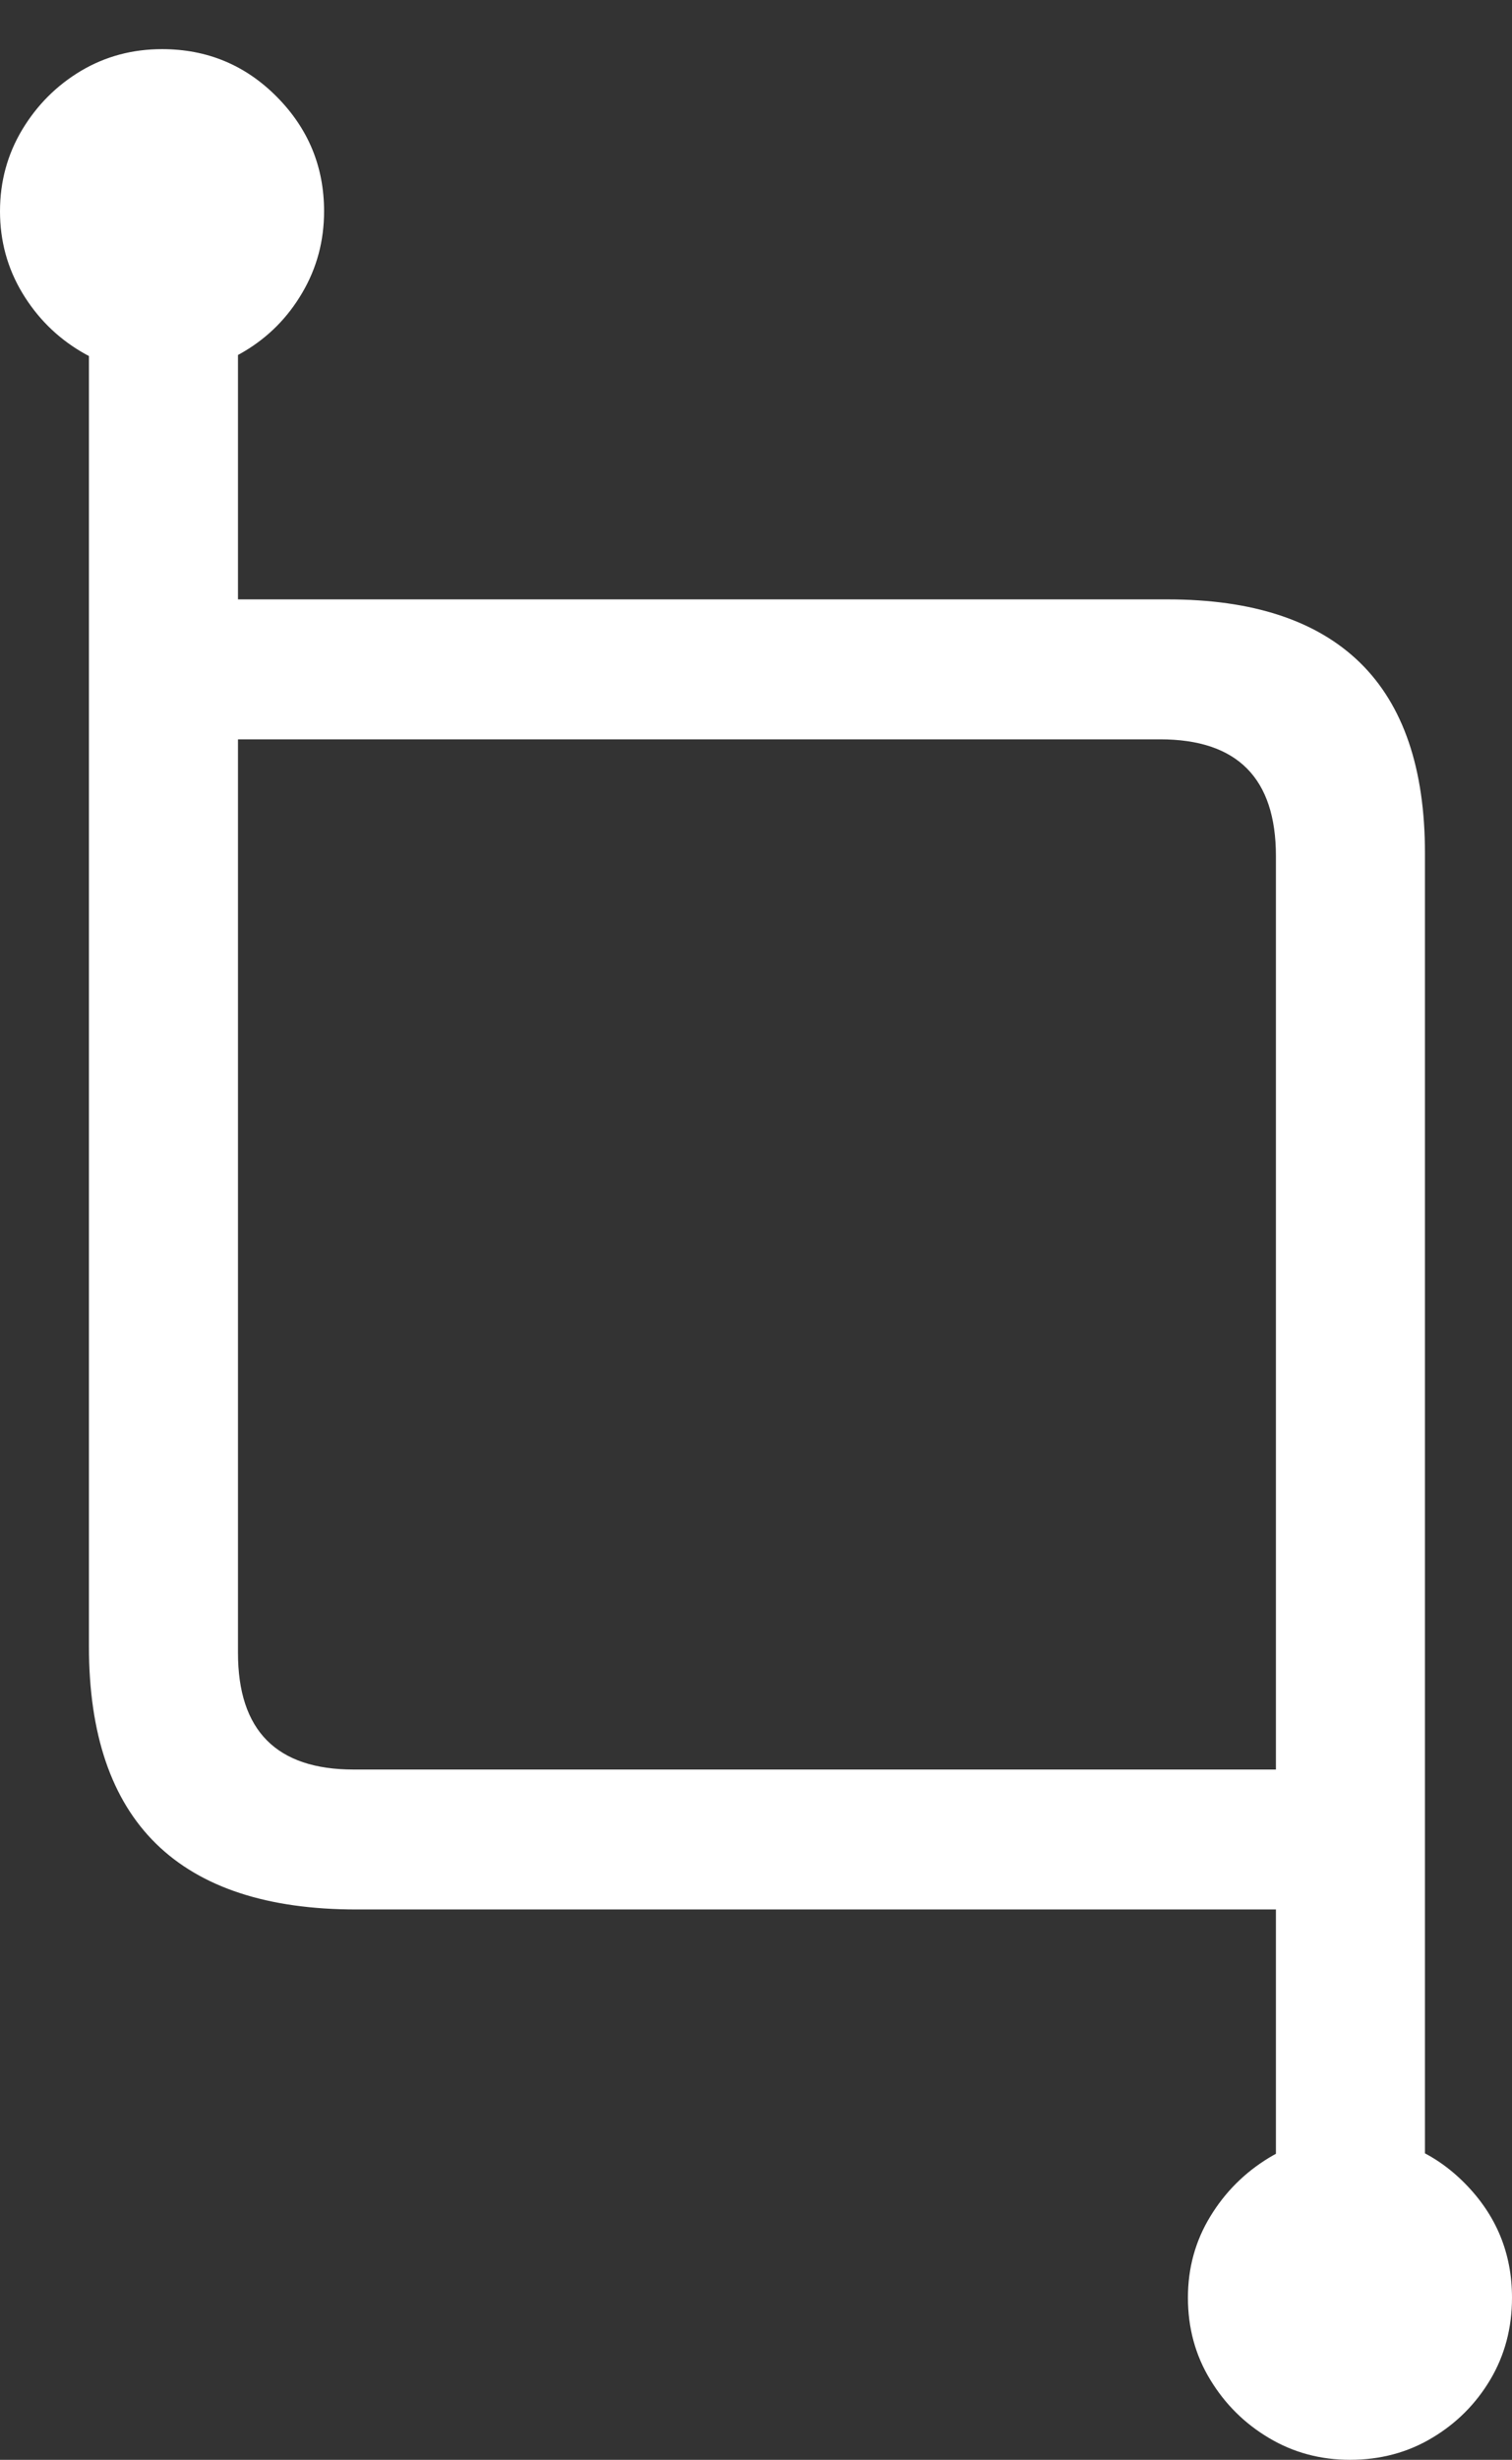 <?xml version="1.0" encoding="UTF-8"?>
<!--Generator: Apple Native CoreSVG 175.5-->
<!DOCTYPE svg
PUBLIC "-//W3C//DTD SVG 1.1//EN"
       "http://www.w3.org/Graphics/SVG/1.1/DTD/svg11.dtd">
<svg version="1.1" xmlns="http://www.w3.org/2000/svg" xmlns:xlink="http://www.w3.org/1999/xlink" width="15.947" height="25.928">
 <rect width="100%" height="100%" fill="#333333" stroke="none"/>
 <g>
  <rect height="25.928" opacity="0" width="15.947" x="0" y="0"/>
  <path d="M3.76 20.127L13.867 20.127Q14.131 20.127 14.336 19.883Q14.541 19.639 14.541 19.395Q14.541 19.141 14.336 18.896Q14.131 18.652 13.867 18.652L3.73 18.652Q2.51 18.652 2.51 17.422L2.51 2.451L0.938 2.451L0.938 17.354Q0.938 18.74 1.646 19.434Q2.354 20.127 3.76 20.127ZM13.457 24.189L15.029 24.189L15.029 8.994Q15.029 7.656 14.346 6.987Q13.662 6.318 12.315 6.318L2.09 6.318Q1.826 6.318 1.626 6.558Q1.426 6.797 1.426 7.051Q1.426 7.305 1.626 7.549Q1.826 7.793 2.09 7.793L12.236 7.793Q13.457 7.793 13.457 9.023ZM14.238 25.928Q14.717 25.928 15.102 25.698Q15.488 25.469 15.718 25.083Q15.947 24.697 15.947 24.219Q15.947 23.516 15.449 23.013Q14.951 22.51 14.238 22.51Q13.77 22.51 13.384 22.744Q12.998 22.979 12.764 23.364Q12.529 23.75 12.529 24.219Q12.529 24.697 12.764 25.083Q12.998 25.469 13.384 25.698Q13.77 25.928 14.238 25.928ZM1.709 3.936Q2.188 3.936 2.573 3.706Q2.959 3.477 3.188 3.086Q3.418 2.695 3.418 2.227Q3.418 1.523 2.92 1.021Q2.422 0.518 1.709 0.518Q1.24 0.518 0.854 0.747Q0.469 0.977 0.234 1.367Q0 1.758 0 2.227Q0 2.695 0.234 3.086Q0.469 3.477 0.854 3.706Q1.24 3.936 1.709 3.936Z" fill="#ffffff"/>
 </g>
</svg>

